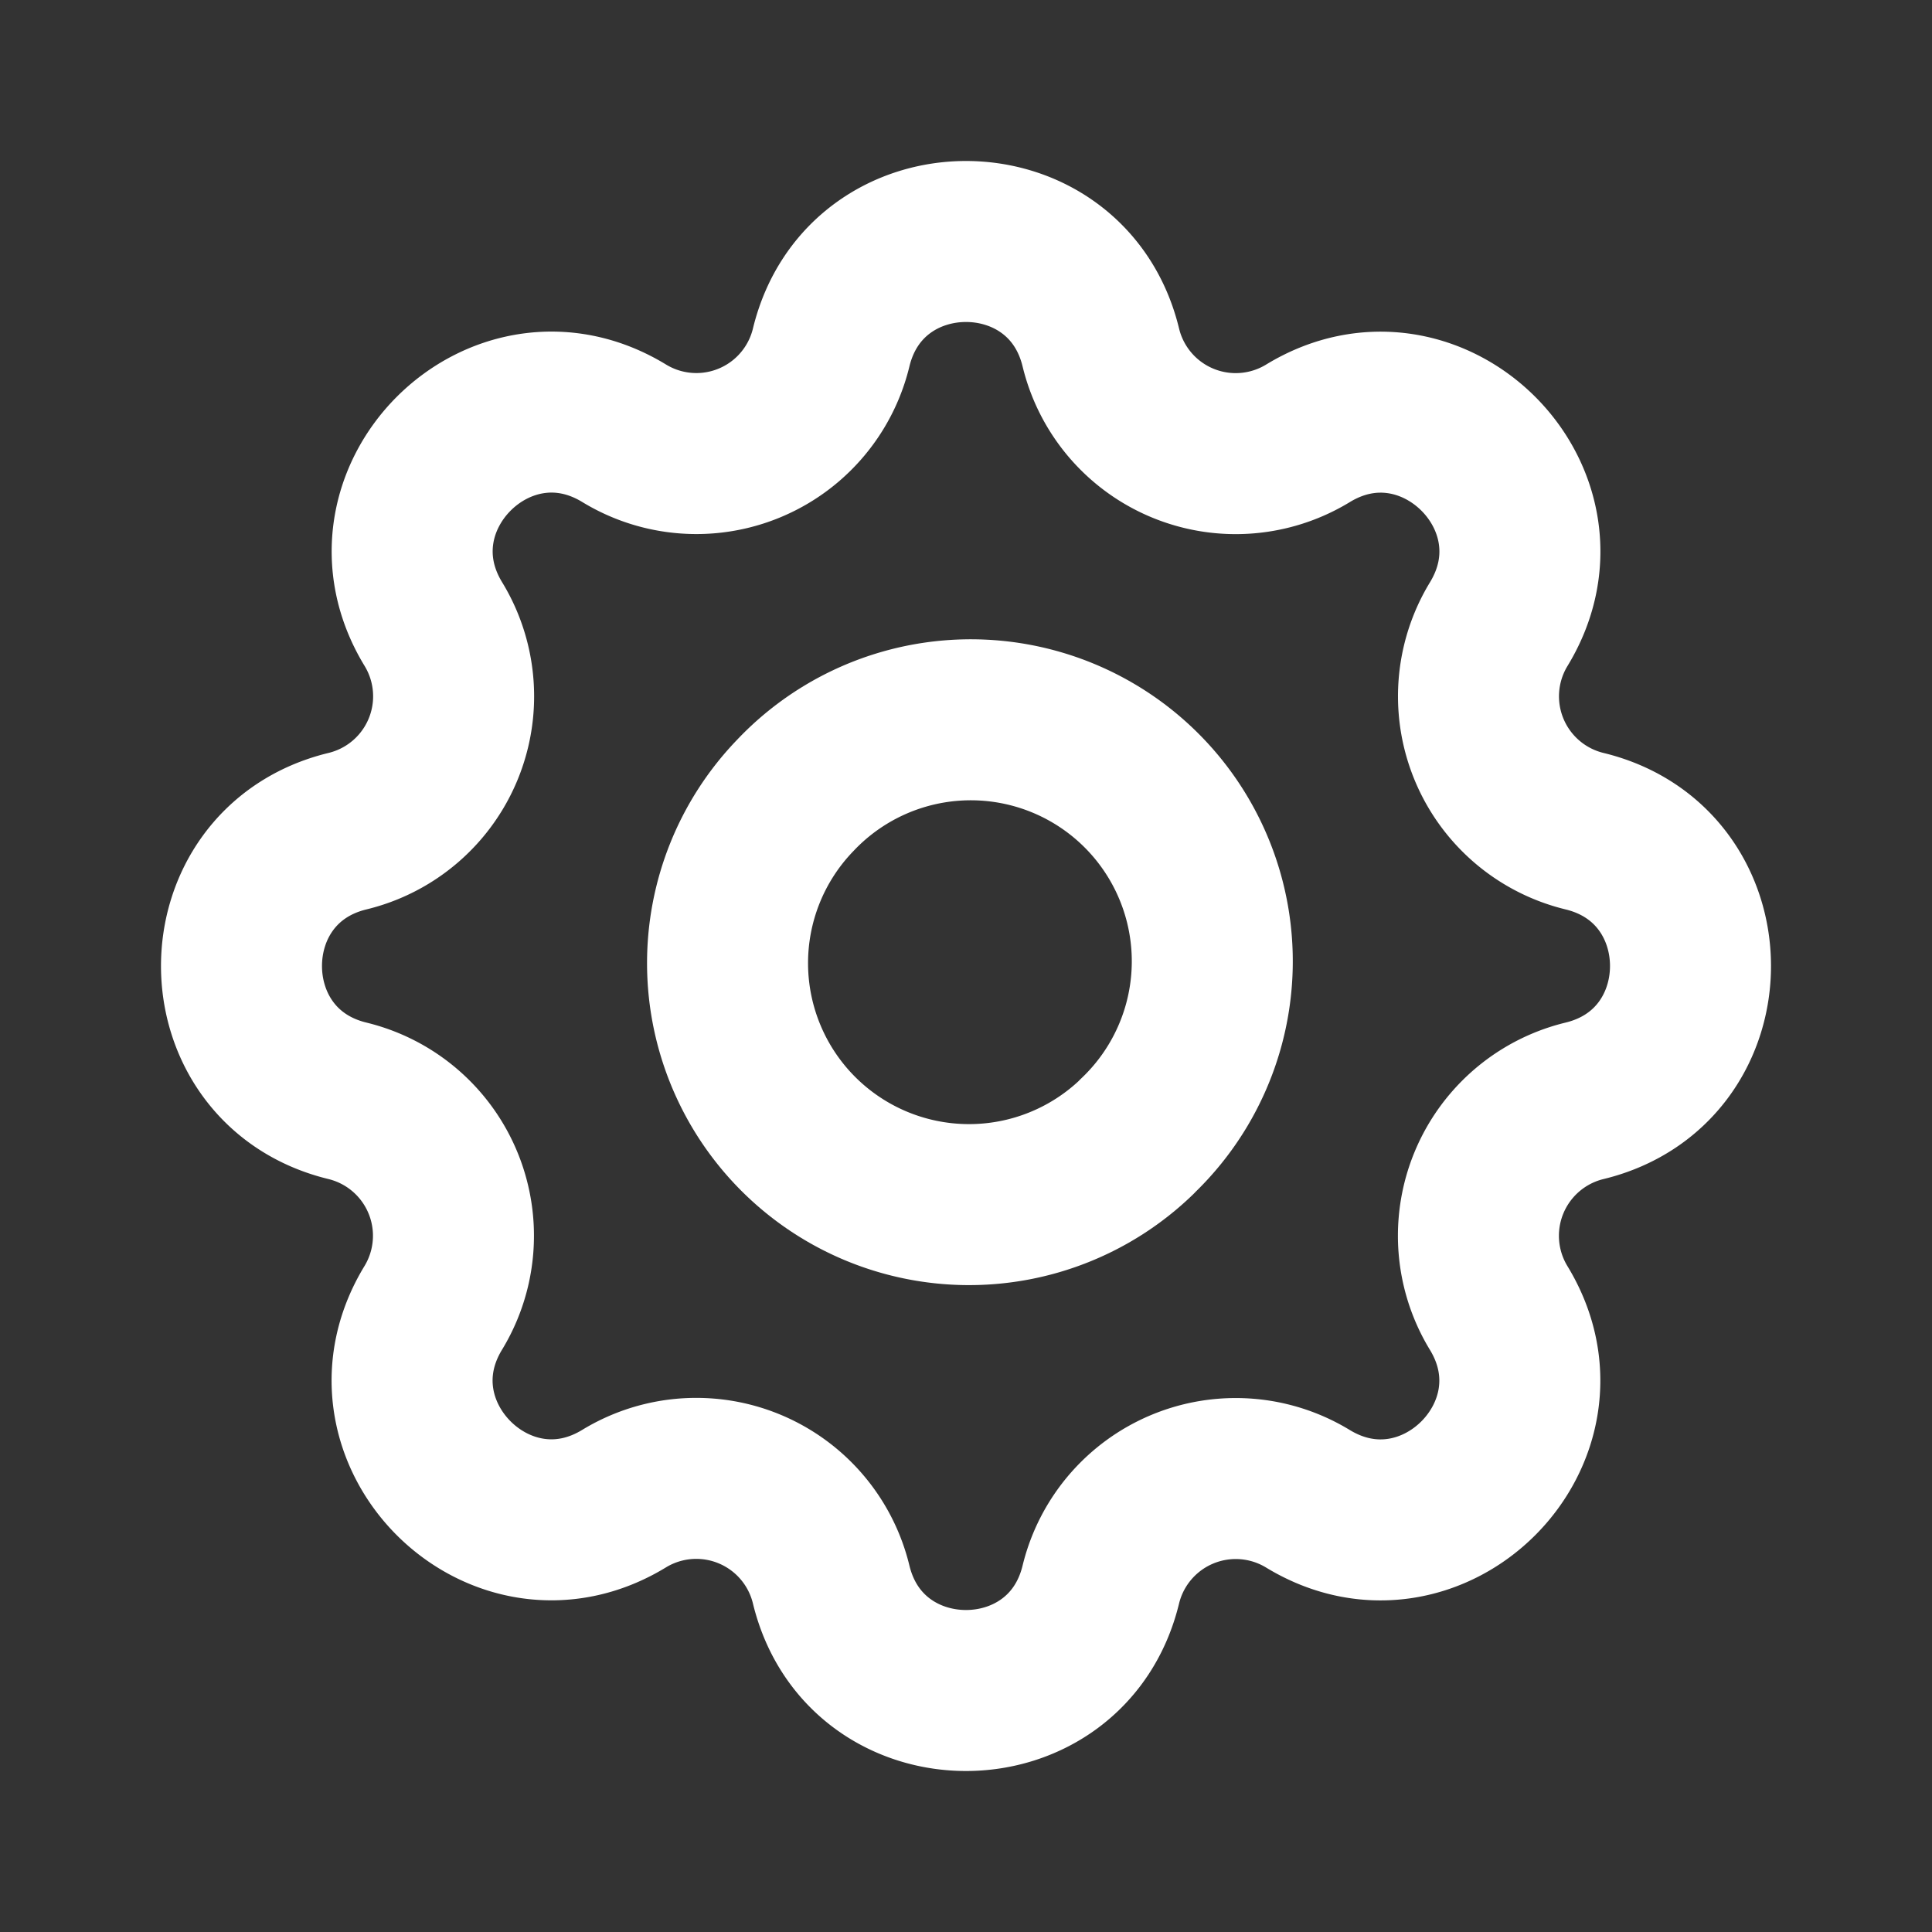 <svg width="46" height="46" fill="none" stroke="#ffffff" stroke-linecap="round" stroke-linejoin="round" stroke-width="2" viewBox="0 0 24 24" xmlns="http://www.w3.org/2000/svg">
       <rect x="0" y="0" width="24" height="24" fill="#333333" stroke="none"/>
       <path d="M13.675 4.317c-.426-1.756-2.924-1.756-3.35 0a1.723 1.723 0 0 1-2.572 1.065c-1.544-.94-3.31.827-2.37 2.37a1.724 1.724 0 0 1-1.066 2.573c-1.756.426-1.756 2.924 0 3.35a1.725 1.725 0 0 1 1.065 2.572c-.94 1.544.827 3.31 2.37 2.37a1.724 1.724 0 0 1 2.573 1.066c.426 1.756 2.924 1.756 3.35 0a1.725 1.725 0 0 1 2.572-1.065c1.544.94 3.31-.827 2.37-2.37a1.725 1.725 0 0 1 1.066-2.573c1.756-.426 1.756-2.924 0-3.35a1.724 1.724 0 0 1-1.065-2.572c.94-1.544-.827-3.31-2.37-2.37a1.724 1.724 0 0 1-2.573-1.066Z"></path>
       <path d="M14.121 14.121A3 3 0 1 0 9.88 9.88a3 3 0 0 0 4.242 4.242Z"></path>
</svg>